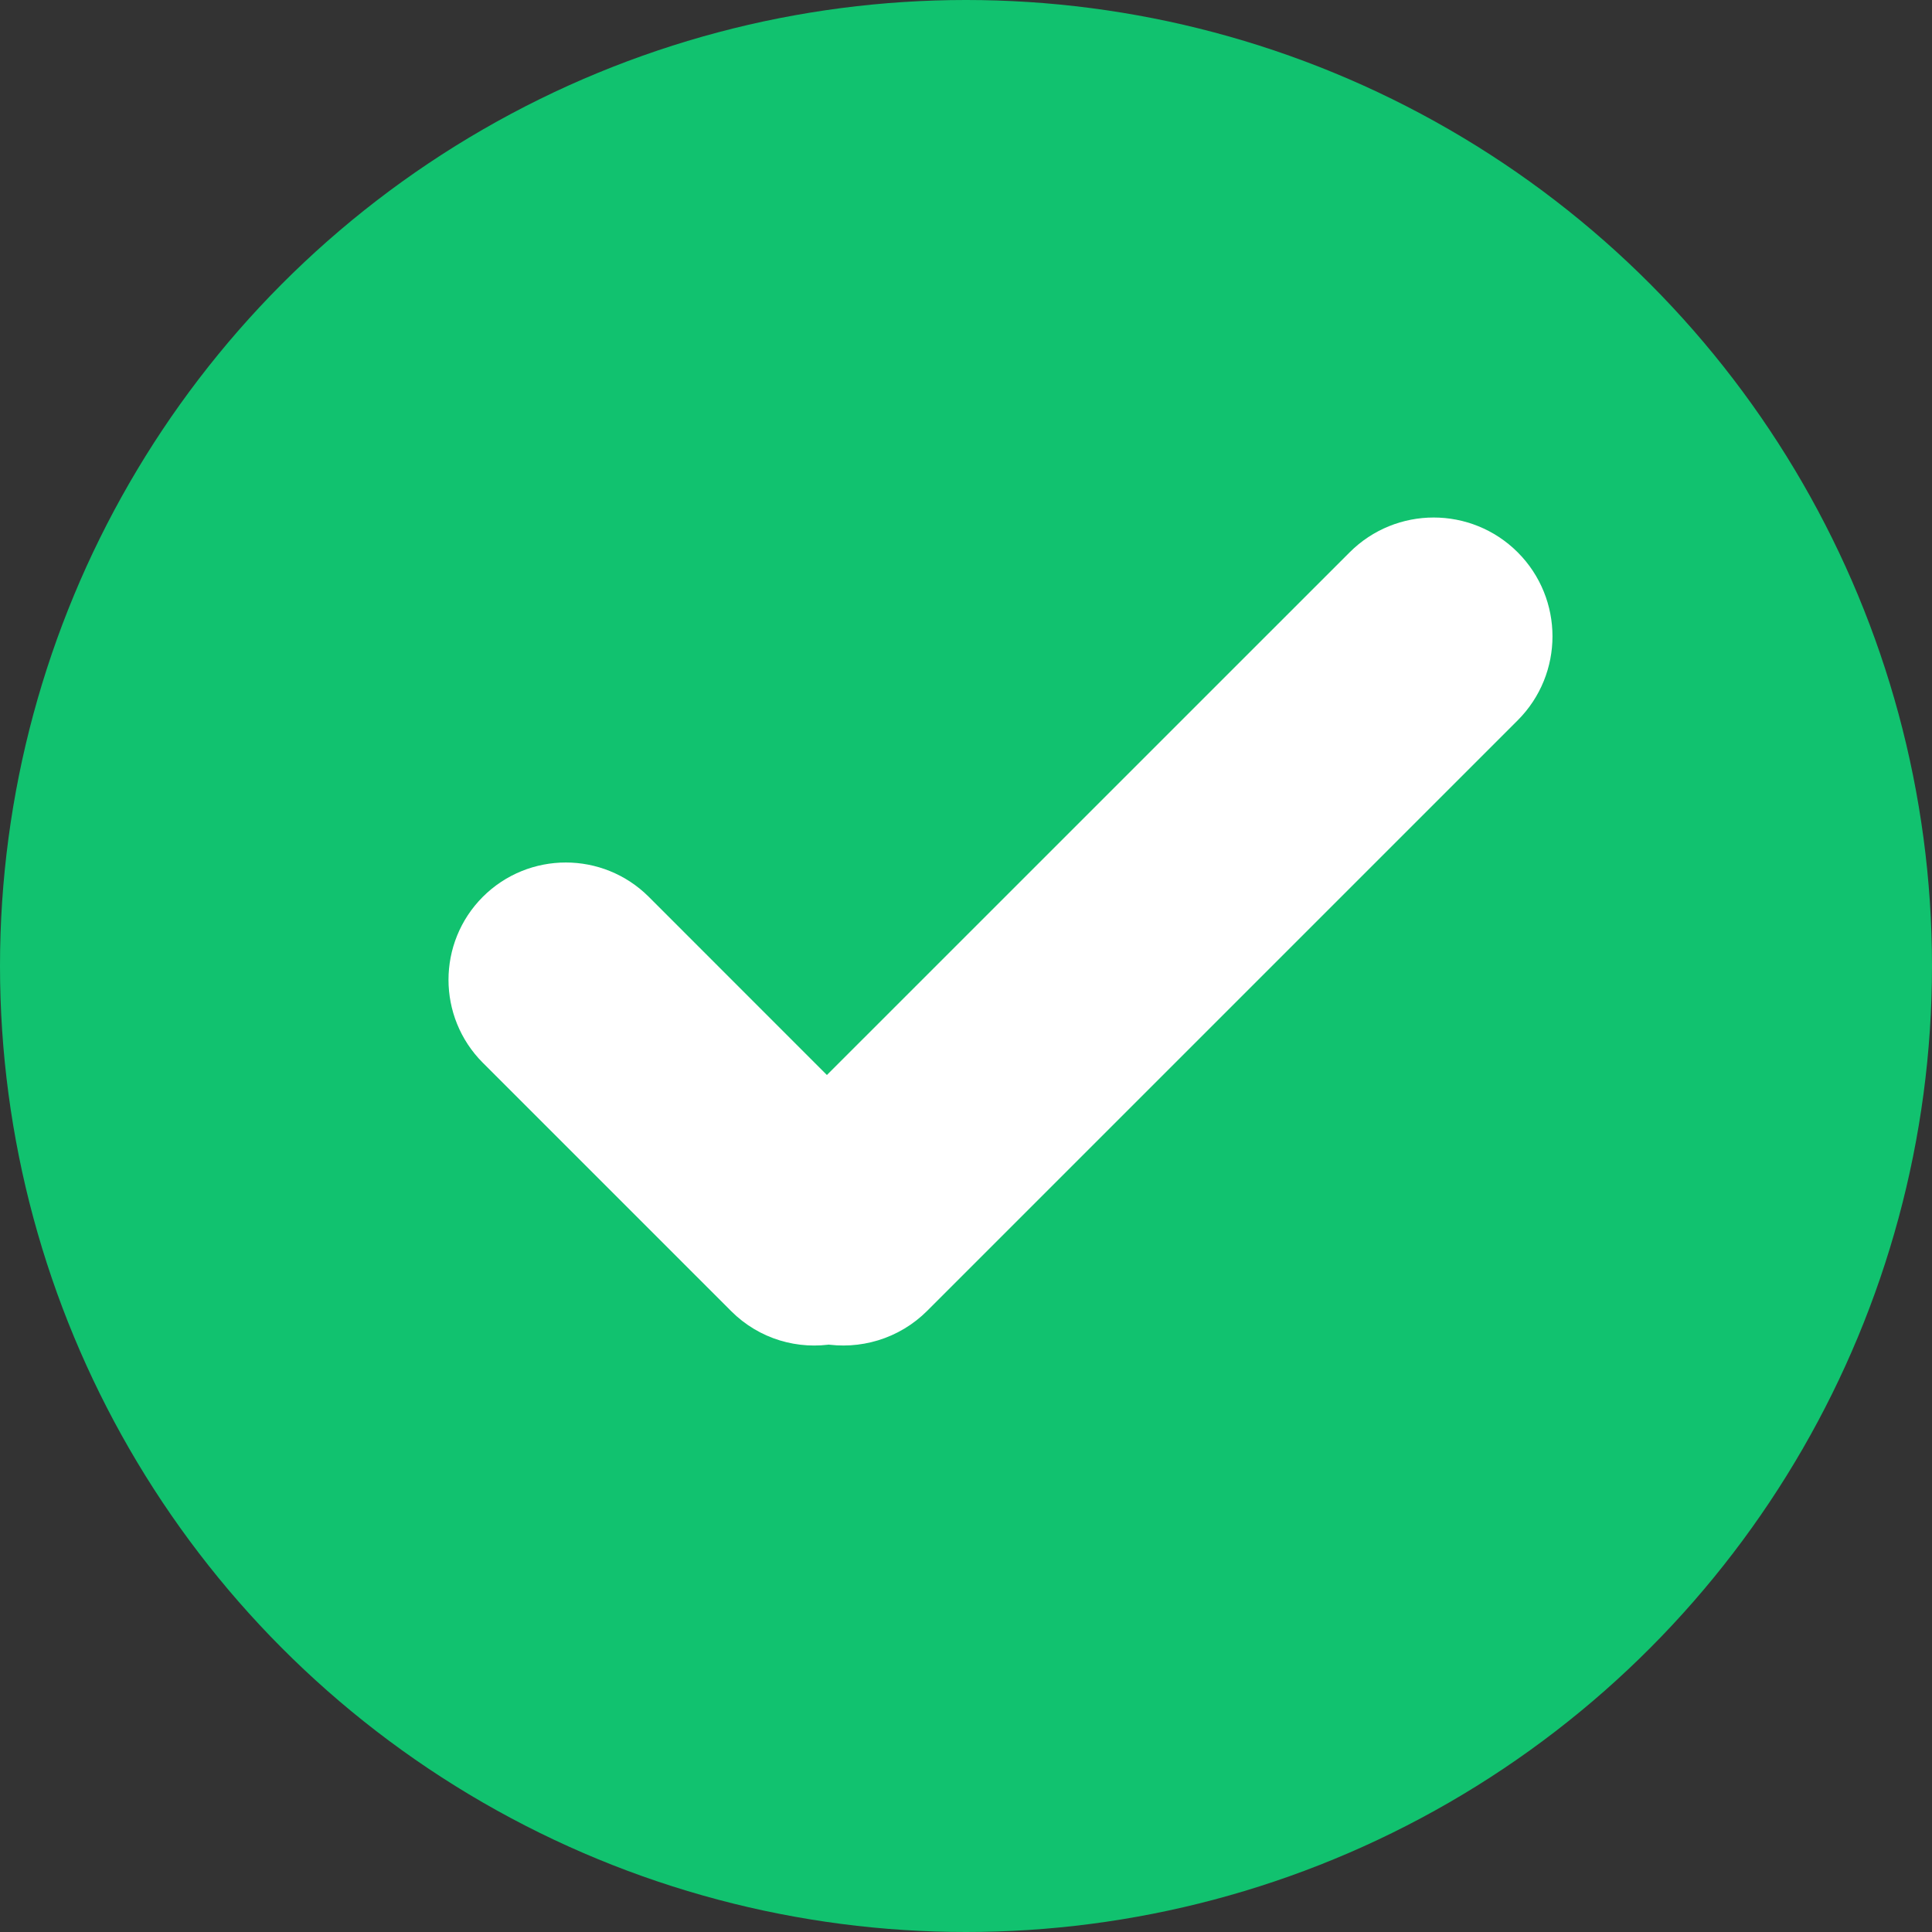 <?xml version="1.0" encoding="UTF-8"?>
<svg width="28px" height="28px" viewBox="0 0 28 28" version="1.1" xmlns="http://www.w3.org/2000/svg" xmlns:xlink="http://www.w3.org/1999/xlink">
    <rect x="0" y="0" width="28" height="28" fill="#333333" stroke="none"/>
    <!-- Generator: Sketch 47.1 (45422) - http://www.bohemiancoding.com/sketch -->
    <title>Group 7</title>
    <desc>Created with Sketch.</desc>
    <defs></defs>
    <g id="Perfil-del-proyecto-+-TRL-+-IRL" stroke="none" stroke-width="1" fill="none" fill-rule="evenodd">
        <g id="project-terminado-copy" transform="translate(-611, -1880)">
            <g id="Group-7" transform="translate(611, 1880)">
                <circle id="Oval-5-Copy" fill="#11C26F" cx="14" cy="14" r="14"></circle>
                <path d="M12.01,18.982 C12.389,19.048 12.794,18.935 13.086,18.642 L21.642,10.086 C22.119,9.609 22.119,8.835 21.642,8.358 C21.165,7.881 20.391,7.881 19.914,8.358 L11.984,16.287 L9.049,13.351 C8.58,12.883 7.82,12.883 7.351,13.351 C6.883,13.82 6.883,14.58 7.351,15.049 L10.951,18.649 C11.239,18.937 11.637,19.048 12.01,18.982 Z" id="Combined-Shape-Copy" stroke="#FFFFFF" fill="#FFFFFF" stroke-linecap="round"></path>
            </g>
        </g>
    </g>
</svg>